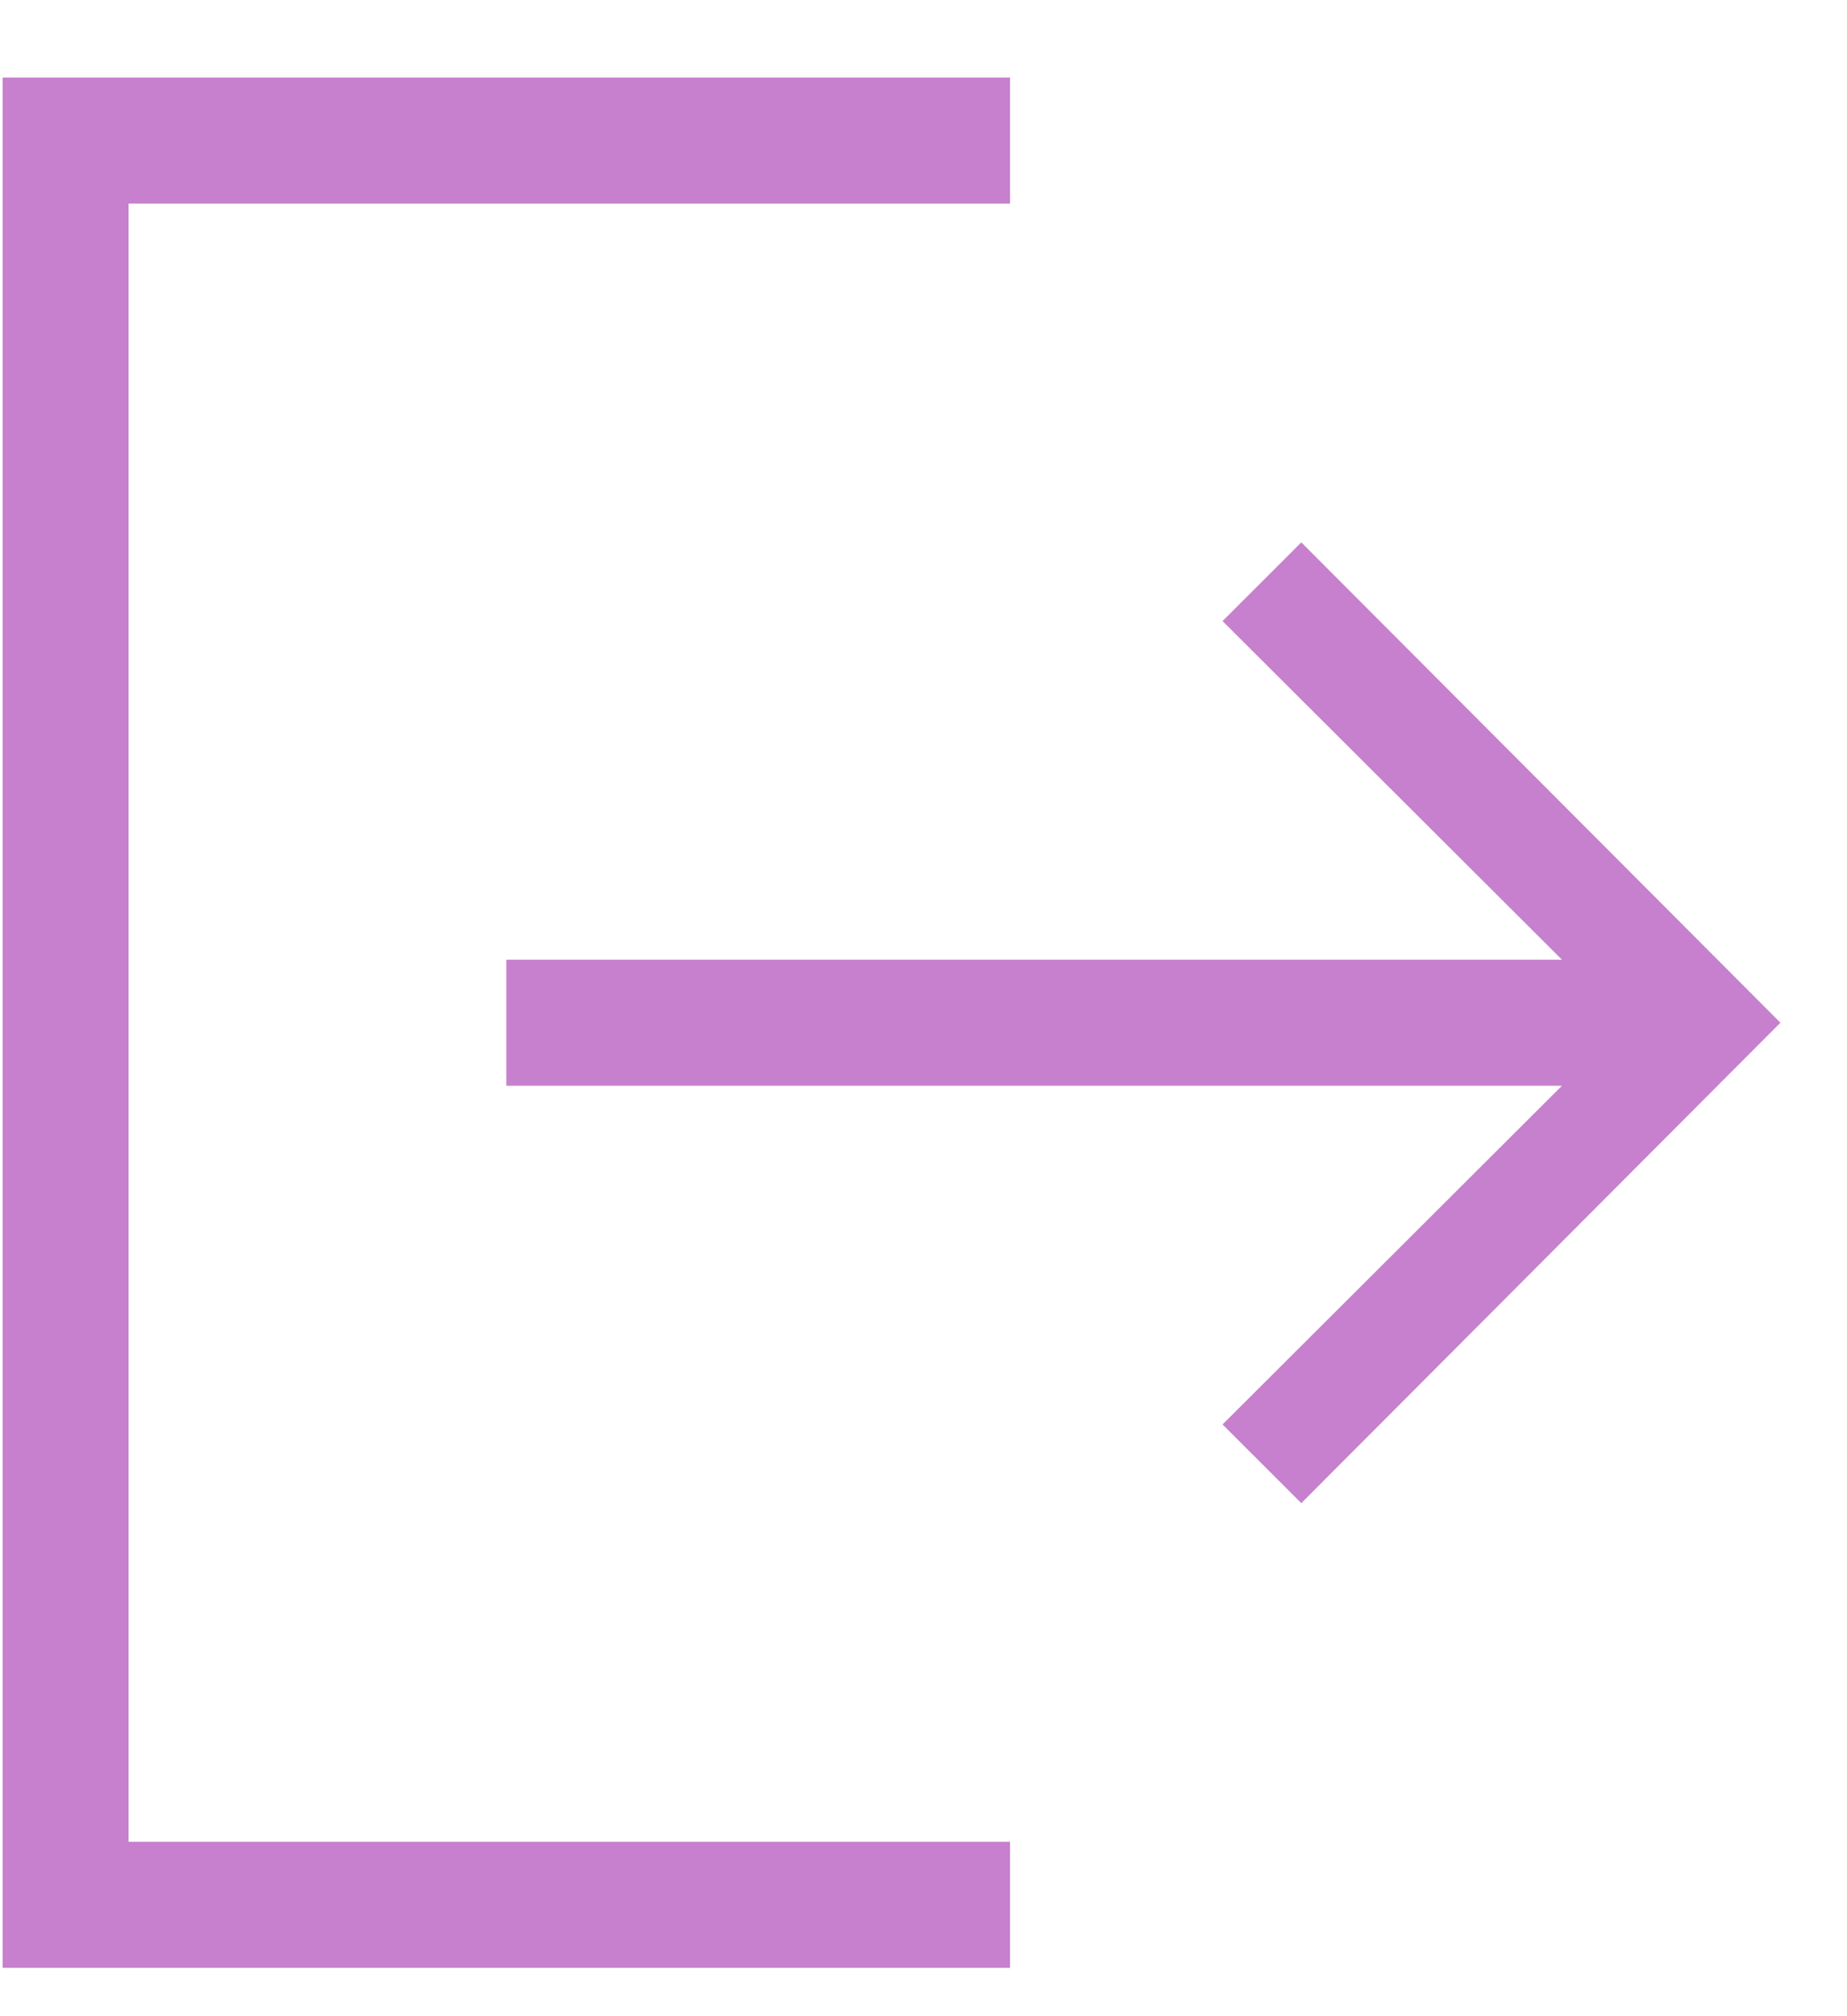 <svg width="22" height="24" viewBox="0 0 22 24" fill="none" xmlns="http://www.w3.org/2000/svg">
<path d="M1.531 21.924H12.031V23.424H0.031V0.924H12.031V2.424H1.531V21.924ZM21.207 12.174L15.5 17.893L14.562 16.956L18.605 12.924H6.031V11.424H18.605L14.562 7.393L15.5 6.456L21.207 12.174Z" fill="#C680CD"/>
</svg>
